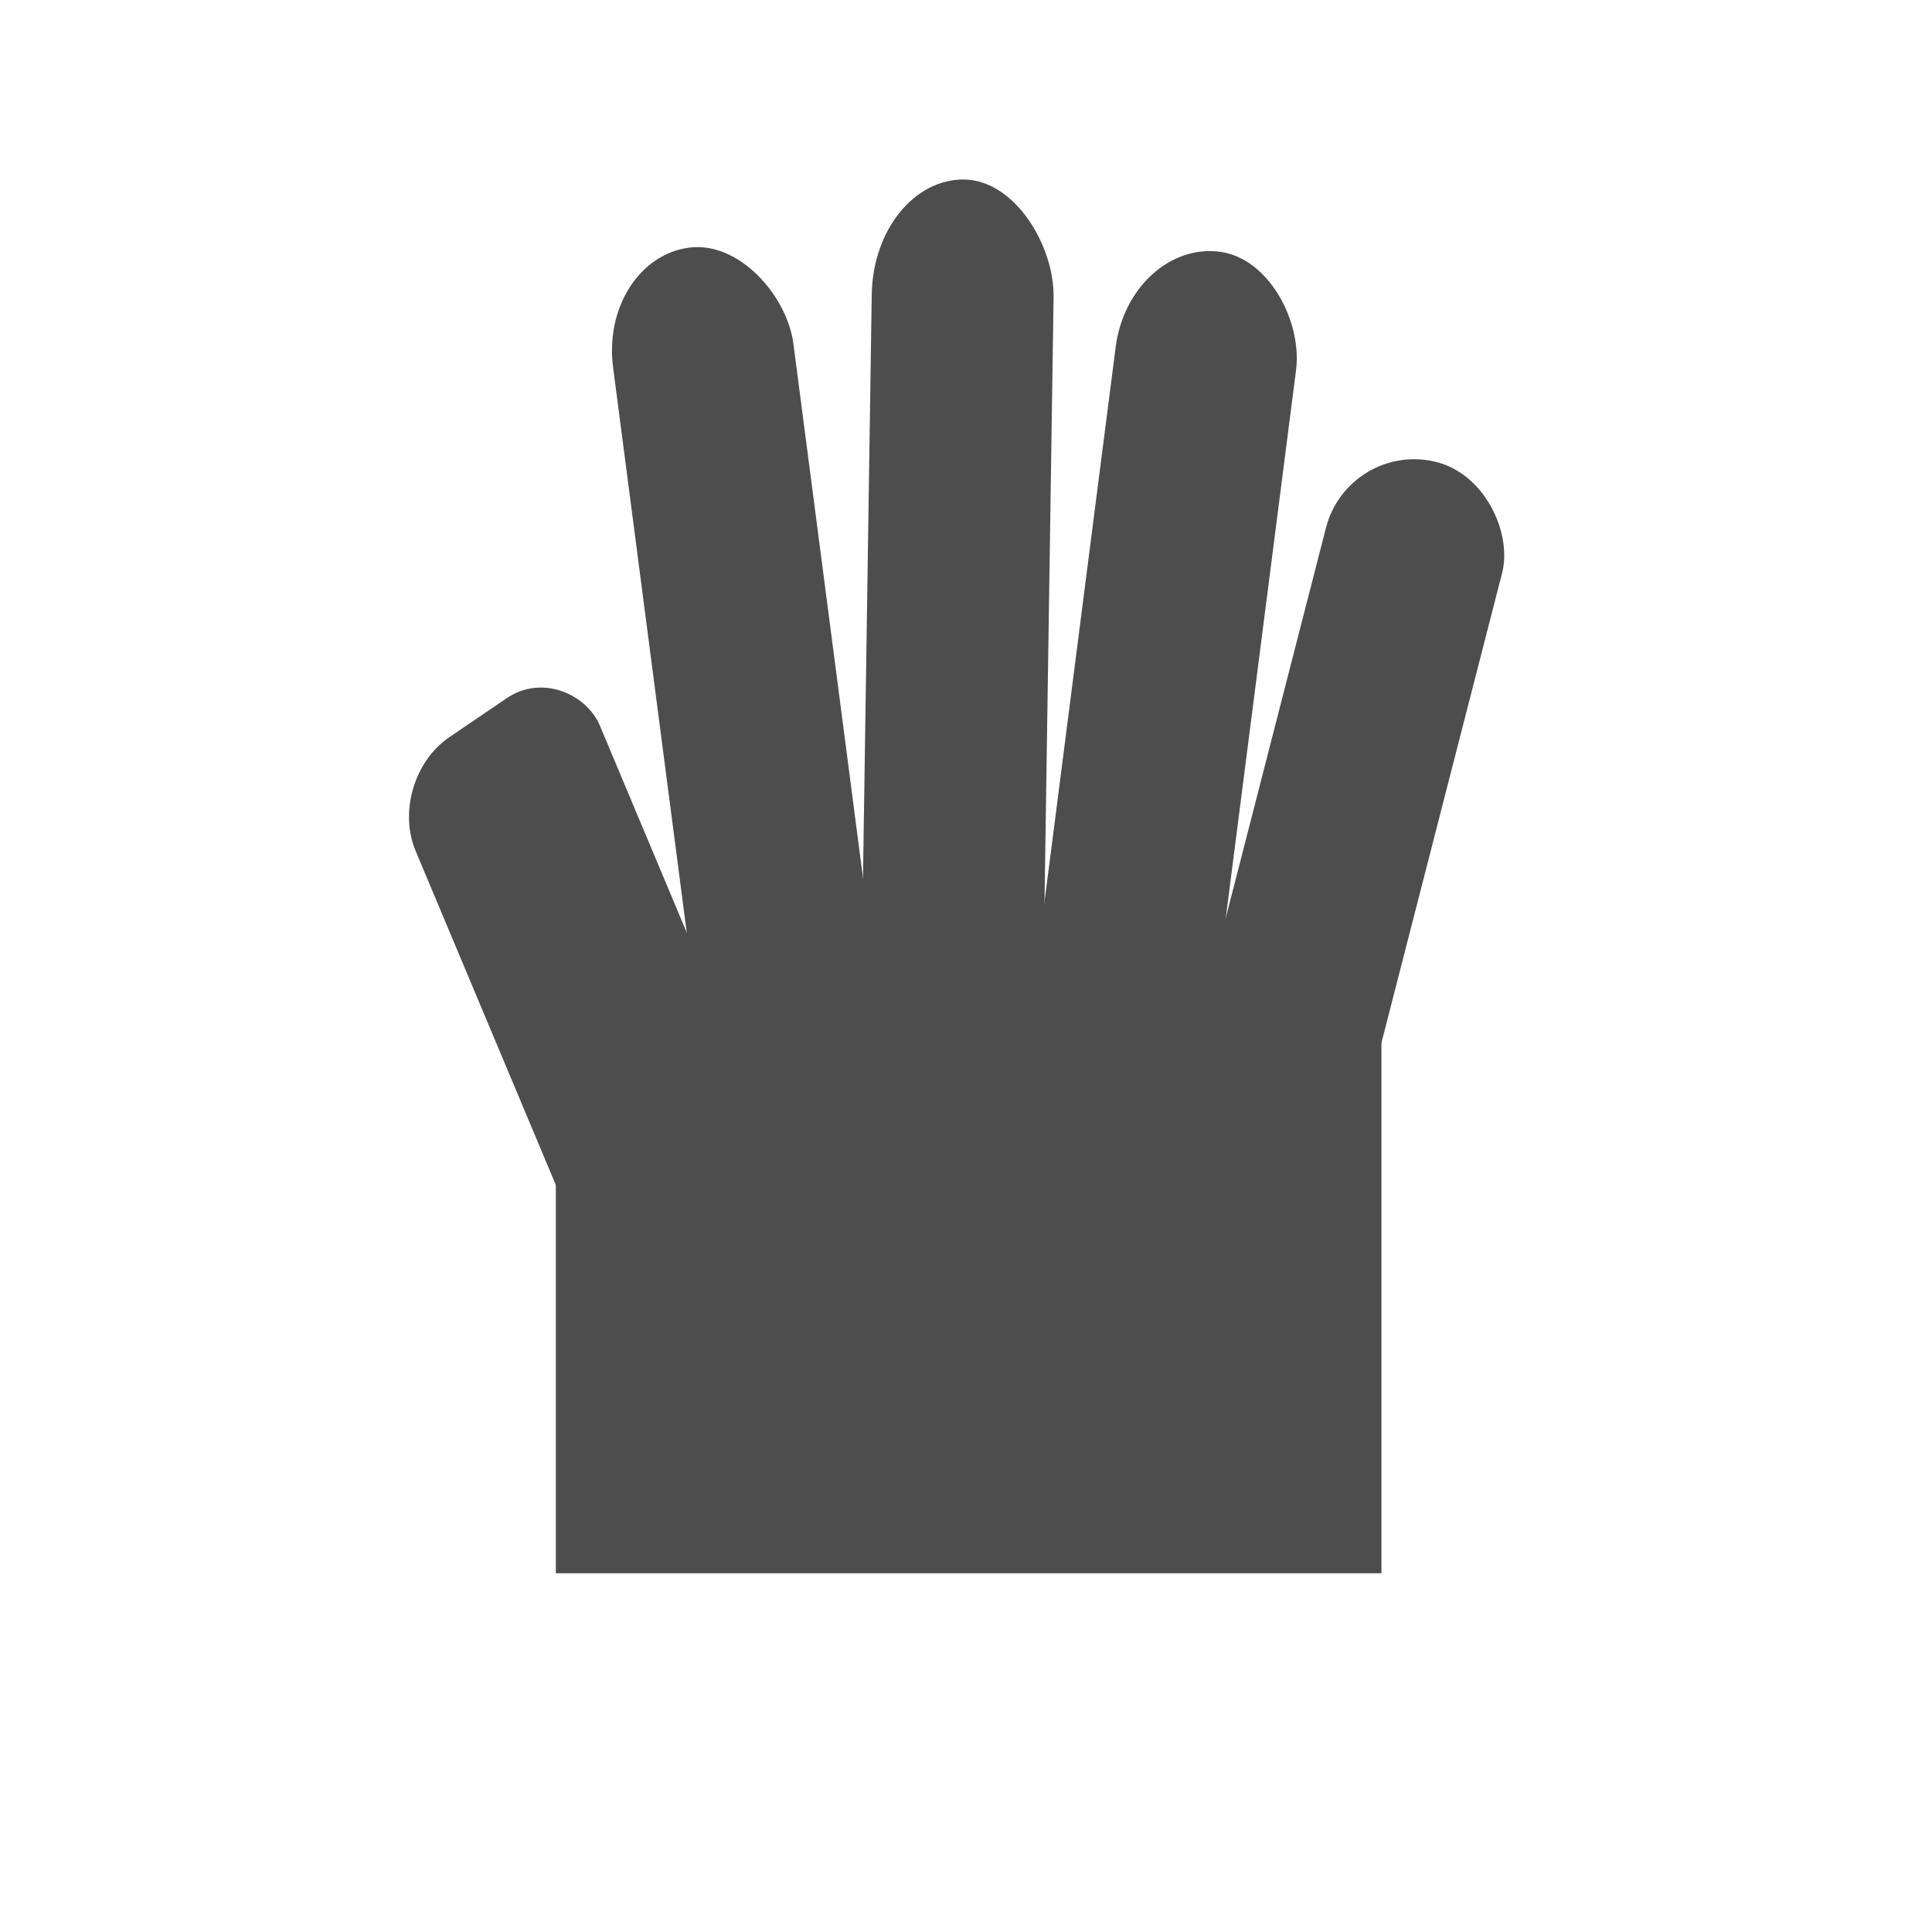 <?xml version="1.0" encoding="UTF-8" standalone="no"?>
<!-- Created with Inkscape (http://www.inkscape.org/) -->

<svg
   xmlns:dc="http://purl.org/dc/elements/1.1/"
   xmlns:cc="http://creativecommons.org/ns#"
   xmlns:rdf="http://www.w3.org/1999/02/22-rdf-syntax-ns#"
   xmlns:svg="http://www.w3.org/2000/svg"
   xmlns="http://www.w3.org/2000/svg"
   xmlns:sodipodi="http://sodipodi.sourceforge.net/DTD/sodipodi-0.dtd"
   xmlns:inkscape="http://www.inkscape.org/namespaces/inkscape"
   width="64px"
   height="64px"
   viewBox="0 0 64 64"
   version="1.1"
   id="SVGRoot"
   inkscape:version="0.92.2 (5c3e80d, 2017-08-06)"
   sodipodi:docname="openhand 1x.svg">
  <sodipodi:namedview
     id="base"
     pagecolor="#ffffff"
     bordercolor="#666666"
     borderopacity="1.0"
     inkscape:pageopacity="0.0"
     inkscape:pageshadow="2"
     inkscape:zoom="5.6568542"
     inkscape:cx="5.3439078"
     inkscape:cy="43.678932"
     inkscape:document-units="px"
     inkscape:current-layer="layer1"
     showgrid="false"
     inkscape:window-width="1366"
     inkscape:window-height="705"
     inkscape:window-x="-8"
     inkscape:window-y="-8"
     inkscape:window-maximized="1"
     inkscape:grid-bbox="true"
     inkscape:object-nodes="false" />
  <defs
     id="defs9379" />
  <g
     id="layer1"
     inkscape:groupmode="layer"
     inkscape:label="Layer 1">
    <g
       id="g9398"
       transform="translate(-0.177,1.061)">
      <rect
         transform="rotate(-7.425)"
         ry="3.607"
         y="10.055"
         x="18.879"
         height="28.057"
         width="6.024"
         id="rect18502"
         style="fill:#4d4d4d;fill-opacity:1;stroke:none;stroke-width:1.66;stroke-miterlimit:4;stroke-dasharray:none;stroke-opacity:0.98" />
      <rect
         transform="matrix(1,0.016,-0.015,1,0,0)"
         style="fill:#4d4d4d;fill-opacity:1;stroke:none;stroke-width:1.716;stroke-miterlimit:4;stroke-dasharray:none;stroke-opacity:0.98"
         id="rect18504"
         width="6.024"
         height="30.007"
         x="29.178"
         y="4.371"
         ry="3.858" />
      <rect
         transform="rotate(7.311)"
         ry="3.566"
         y="2.055"
         x="38.161"
         height="27.739"
         width="6.024"
         id="rect18506"
         style="fill:#4d4d4d;fill-opacity:1;stroke:none;stroke-width:1.65;stroke-miterlimit:4;stroke-dasharray:none;stroke-opacity:0.98" />
      <rect
         transform="rotate(14.407)"
         style="fill:#4d4d4d;fill-opacity:1;stroke:none;stroke-width:1.519;stroke-miterlimit:4;stroke-dasharray:none;stroke-opacity:0.98"
         id="rect18508"
         width="6.024"
         height="23.489"
         x="46.801"
         y="1.913"
         ry="3.02" />
      <rect
         transform="matrix(0.827,-0.562,0.387,0.922,0,0)"
         ry="2.538"
         y="28.35"
         x="2.407"
         height="19.741"
         width="7.382"
         id="rect18510"
         style="fill:#4d4d4d;fill-opacity:1;stroke:none;stroke-width:1.541;stroke-miterlimit:4;stroke-dasharray:none;stroke-opacity:0.98" />
      <rect
         y="31.831"
         x="18.59"
         height="19.224"
         width="27.349"
         id="rect18512"
         style="fill:#4d4d4d;fill-opacity:1;stroke:none;stroke-width:1.128;stroke-miterlimit:4;stroke-dasharray:none;stroke-opacity:0.98" />
    </g>
  </g>
</svg>
